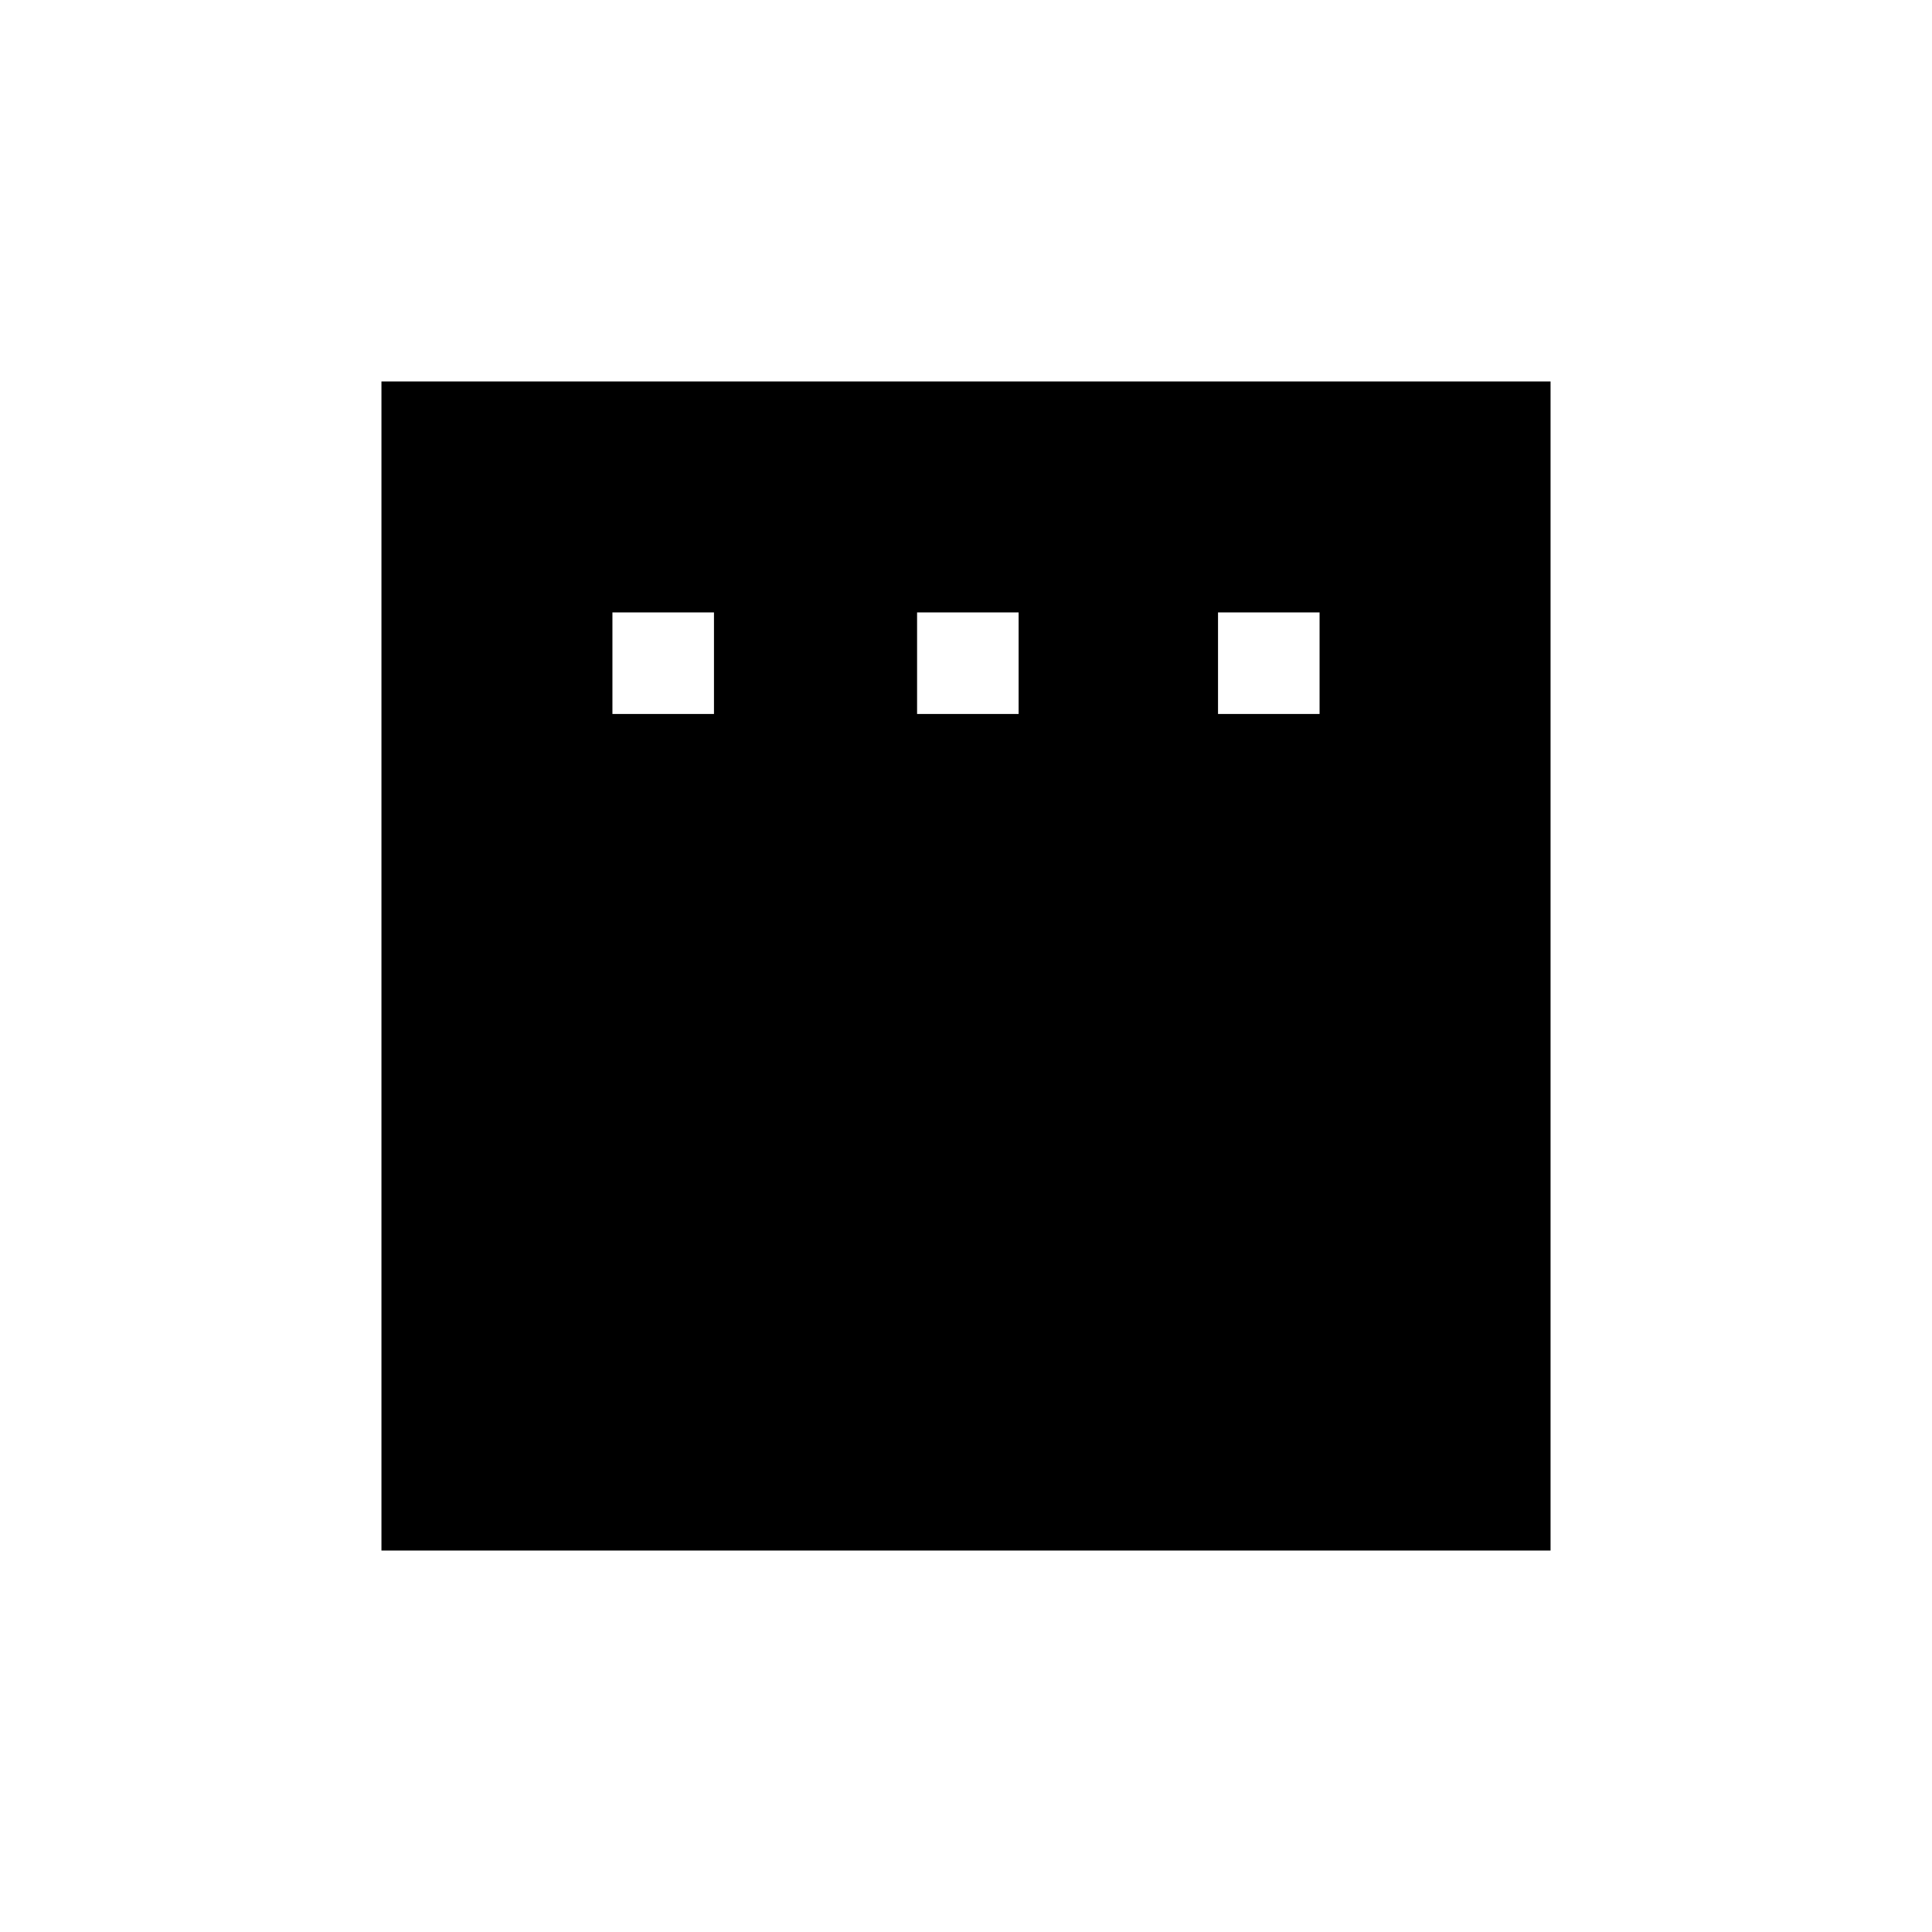 <svg xmlns="http://www.w3.org/2000/svg" height="20" viewBox="0 -960 960 960" width="20"><path d="M304.31-605.23h50.46v-50.46h-50.46v50.46Zm151.38 0h50.46v-50.46h-50.46v50.46Zm149.54 0h50.46v-50.46h-50.46v50.46ZM189.54-189.54v-580.92h580.92v580.92H189.54Z"/></svg>